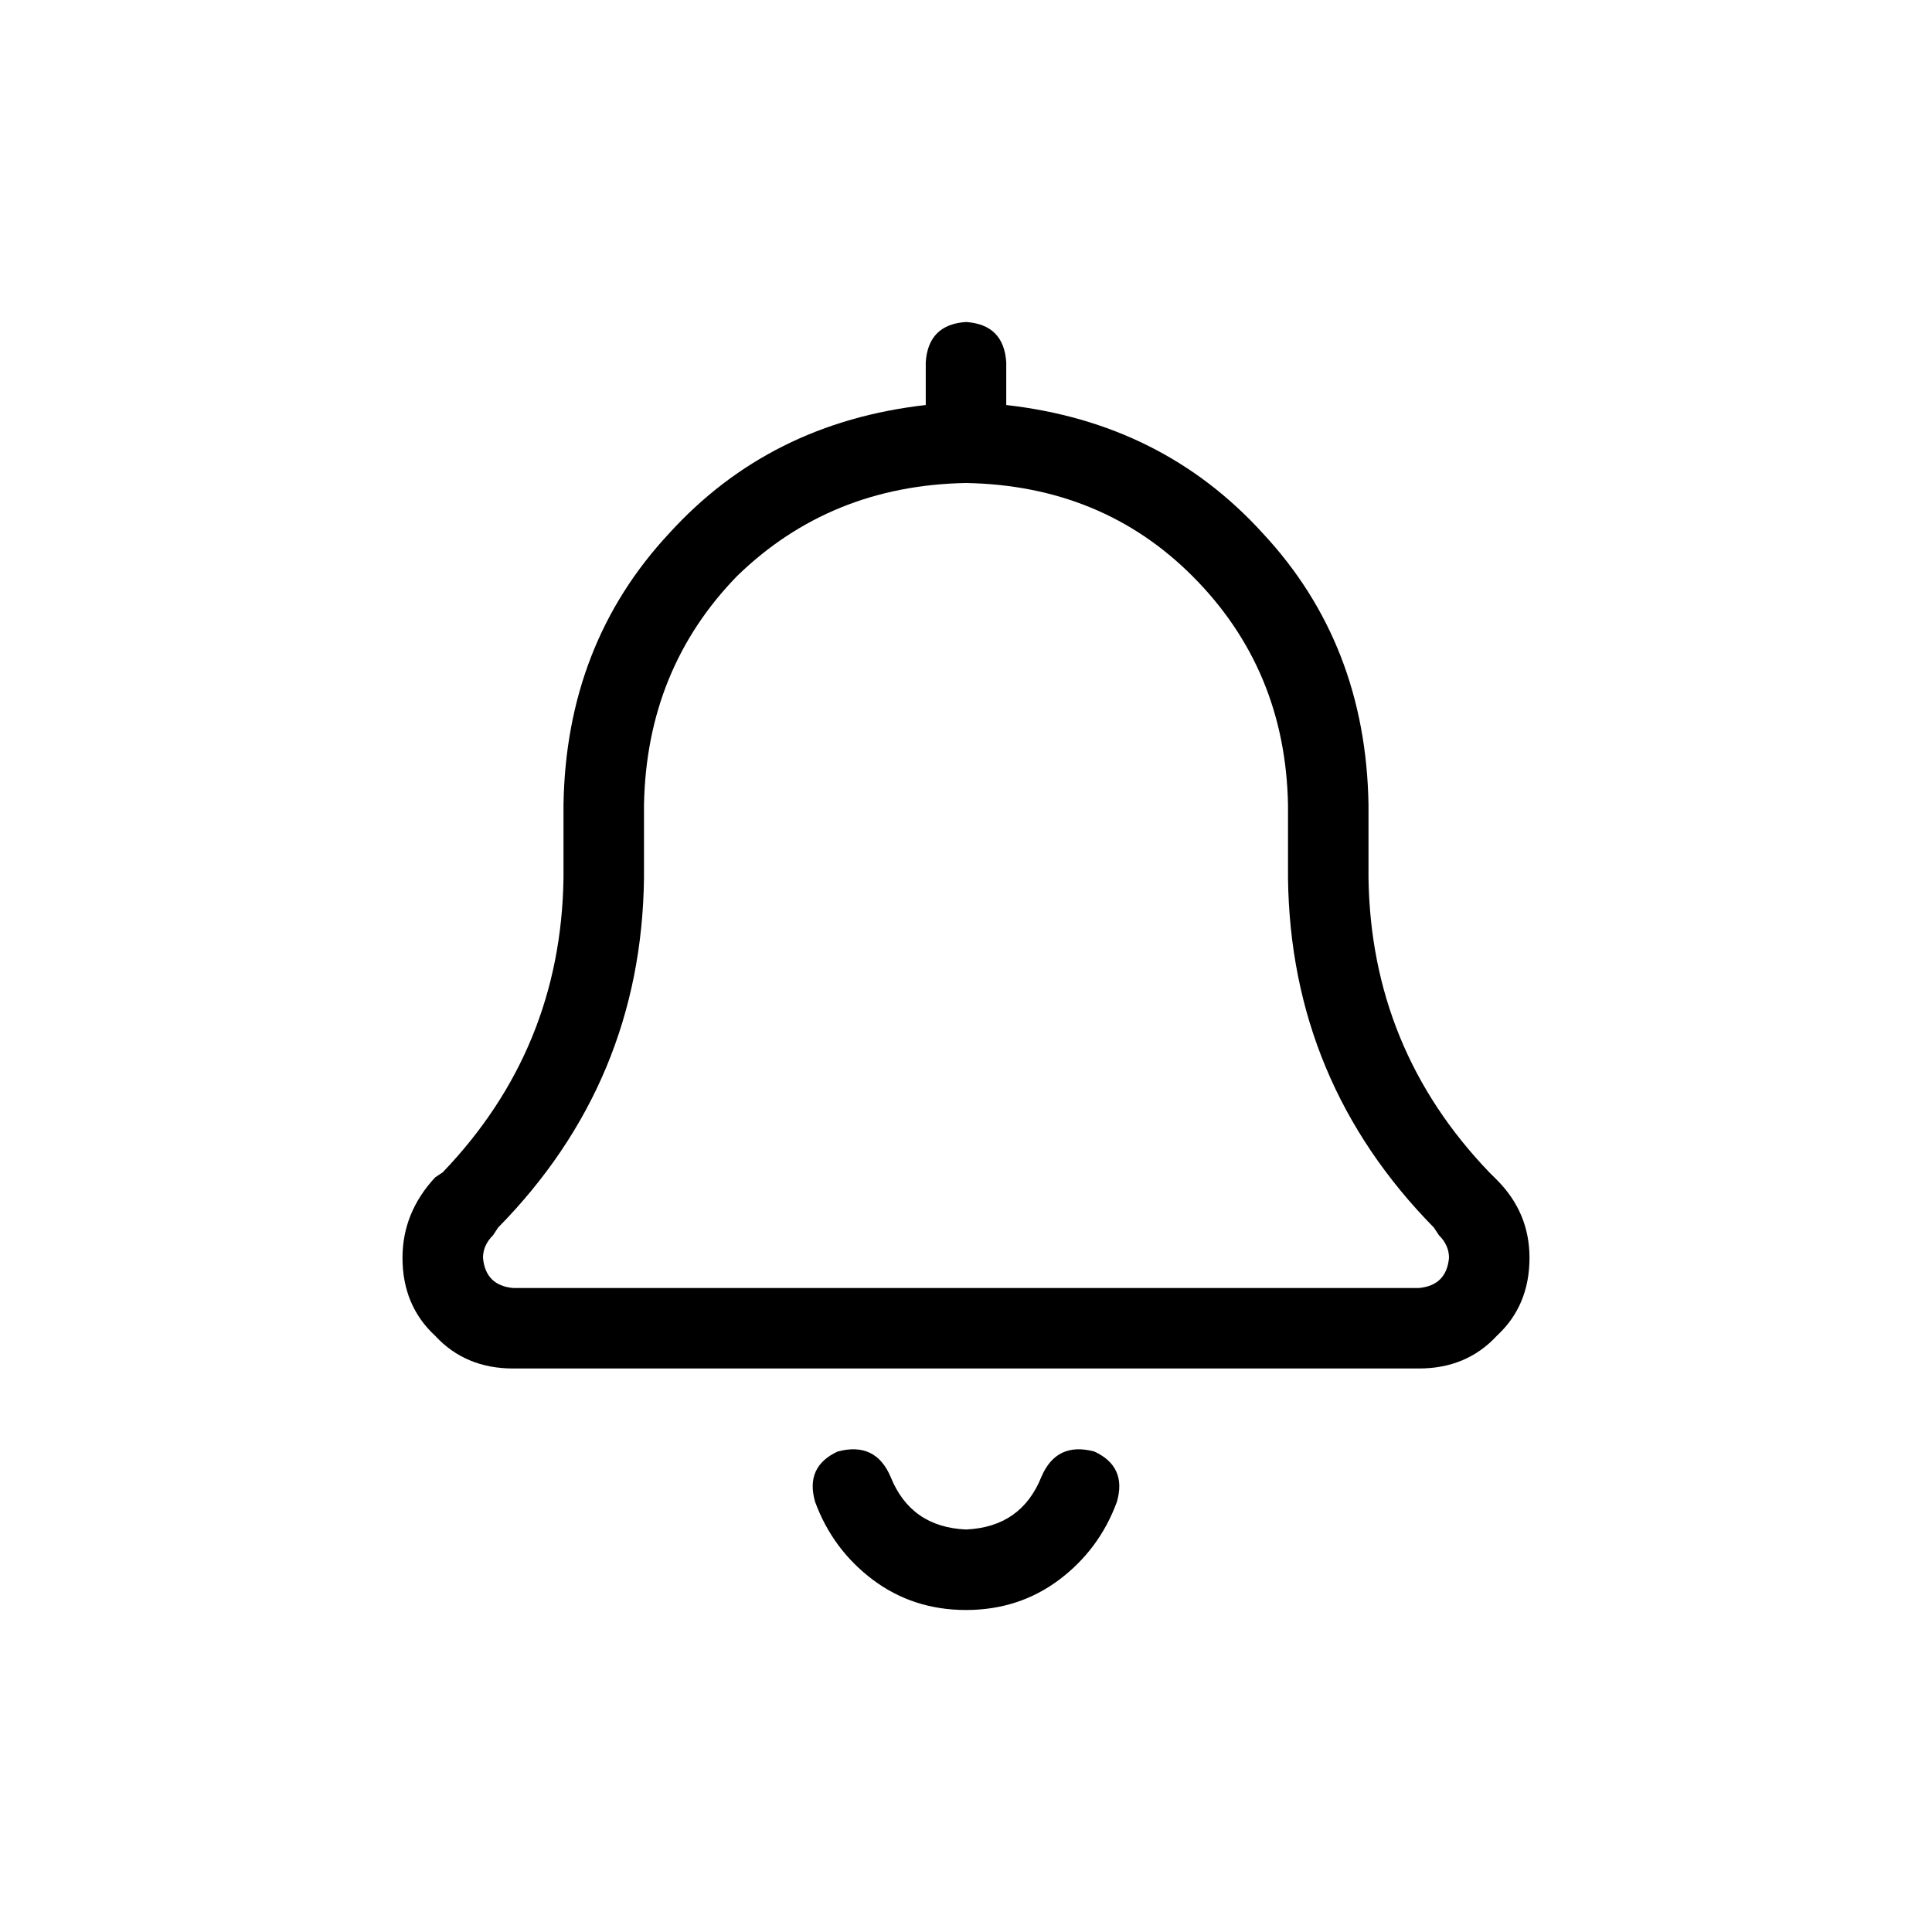 <svg width="36" height="36" viewBox="0 0 36 36" fill="none" xmlns="http://www.w3.org/2000/svg">
<path d="M17.25 6.75C17.281 6.281 17.531 6.031 18 6C18.469 6.031 18.719 6.281 18.75 6.75V7.547C20.688 7.766 22.281 8.562 23.531 9.938C24.812 11.312 25.469 13 25.5 15V16.359C25.531 18.484 26.281 20.312 27.75 21.844L27.891 21.984C28.297 22.391 28.5 22.875 28.5 23.438C28.5 24.031 28.297 24.516 27.891 24.891C27.516 25.297 27.031 25.5 26.438 25.5H9.562C8.969 25.5 8.484 25.297 8.109 24.891C7.703 24.516 7.5 24.031 7.5 23.438C7.5 22.875 7.703 22.375 8.109 21.938L8.25 21.844C9.719 20.312 10.469 18.484 10.5 16.359V15C10.531 13 11.188 11.312 12.469 9.938C13.719 8.562 15.312 7.766 17.25 7.547V6.75ZM18 9C16.312 9.031 14.891 9.609 13.734 10.734C12.609 11.891 12.031 13.312 12 15V16.359C11.969 18.891 11.062 21.062 9.281 22.875L9.188 23.016C9.062 23.141 9 23.281 9 23.438C9.031 23.781 9.219 23.969 9.562 24H26.438C26.781 23.969 26.969 23.781 27 23.438C27 23.281 26.938 23.141 26.812 23.016L26.719 22.875C24.938 21.062 24.031 18.891 24 16.359V15C23.969 13.312 23.375 11.891 22.219 10.734C21.094 9.609 19.688 9.031 18 9ZM16.594 27.516C16.844 28.141 17.312 28.469 18 28.5C18.688 28.469 19.156 28.141 19.406 27.516C19.594 27.078 19.922 26.922 20.391 27.047C20.797 27.234 20.938 27.547 20.812 27.984C20.594 28.578 20.234 29.062 19.734 29.438C19.234 29.812 18.656 30 18 30C17.344 30 16.766 29.812 16.266 29.438C15.766 29.062 15.406 28.578 15.188 27.984C15.062 27.547 15.203 27.234 15.609 27.047C16.078 26.922 16.406 27.078 16.594 27.516Z" fill="#000000"/>
</svg>
